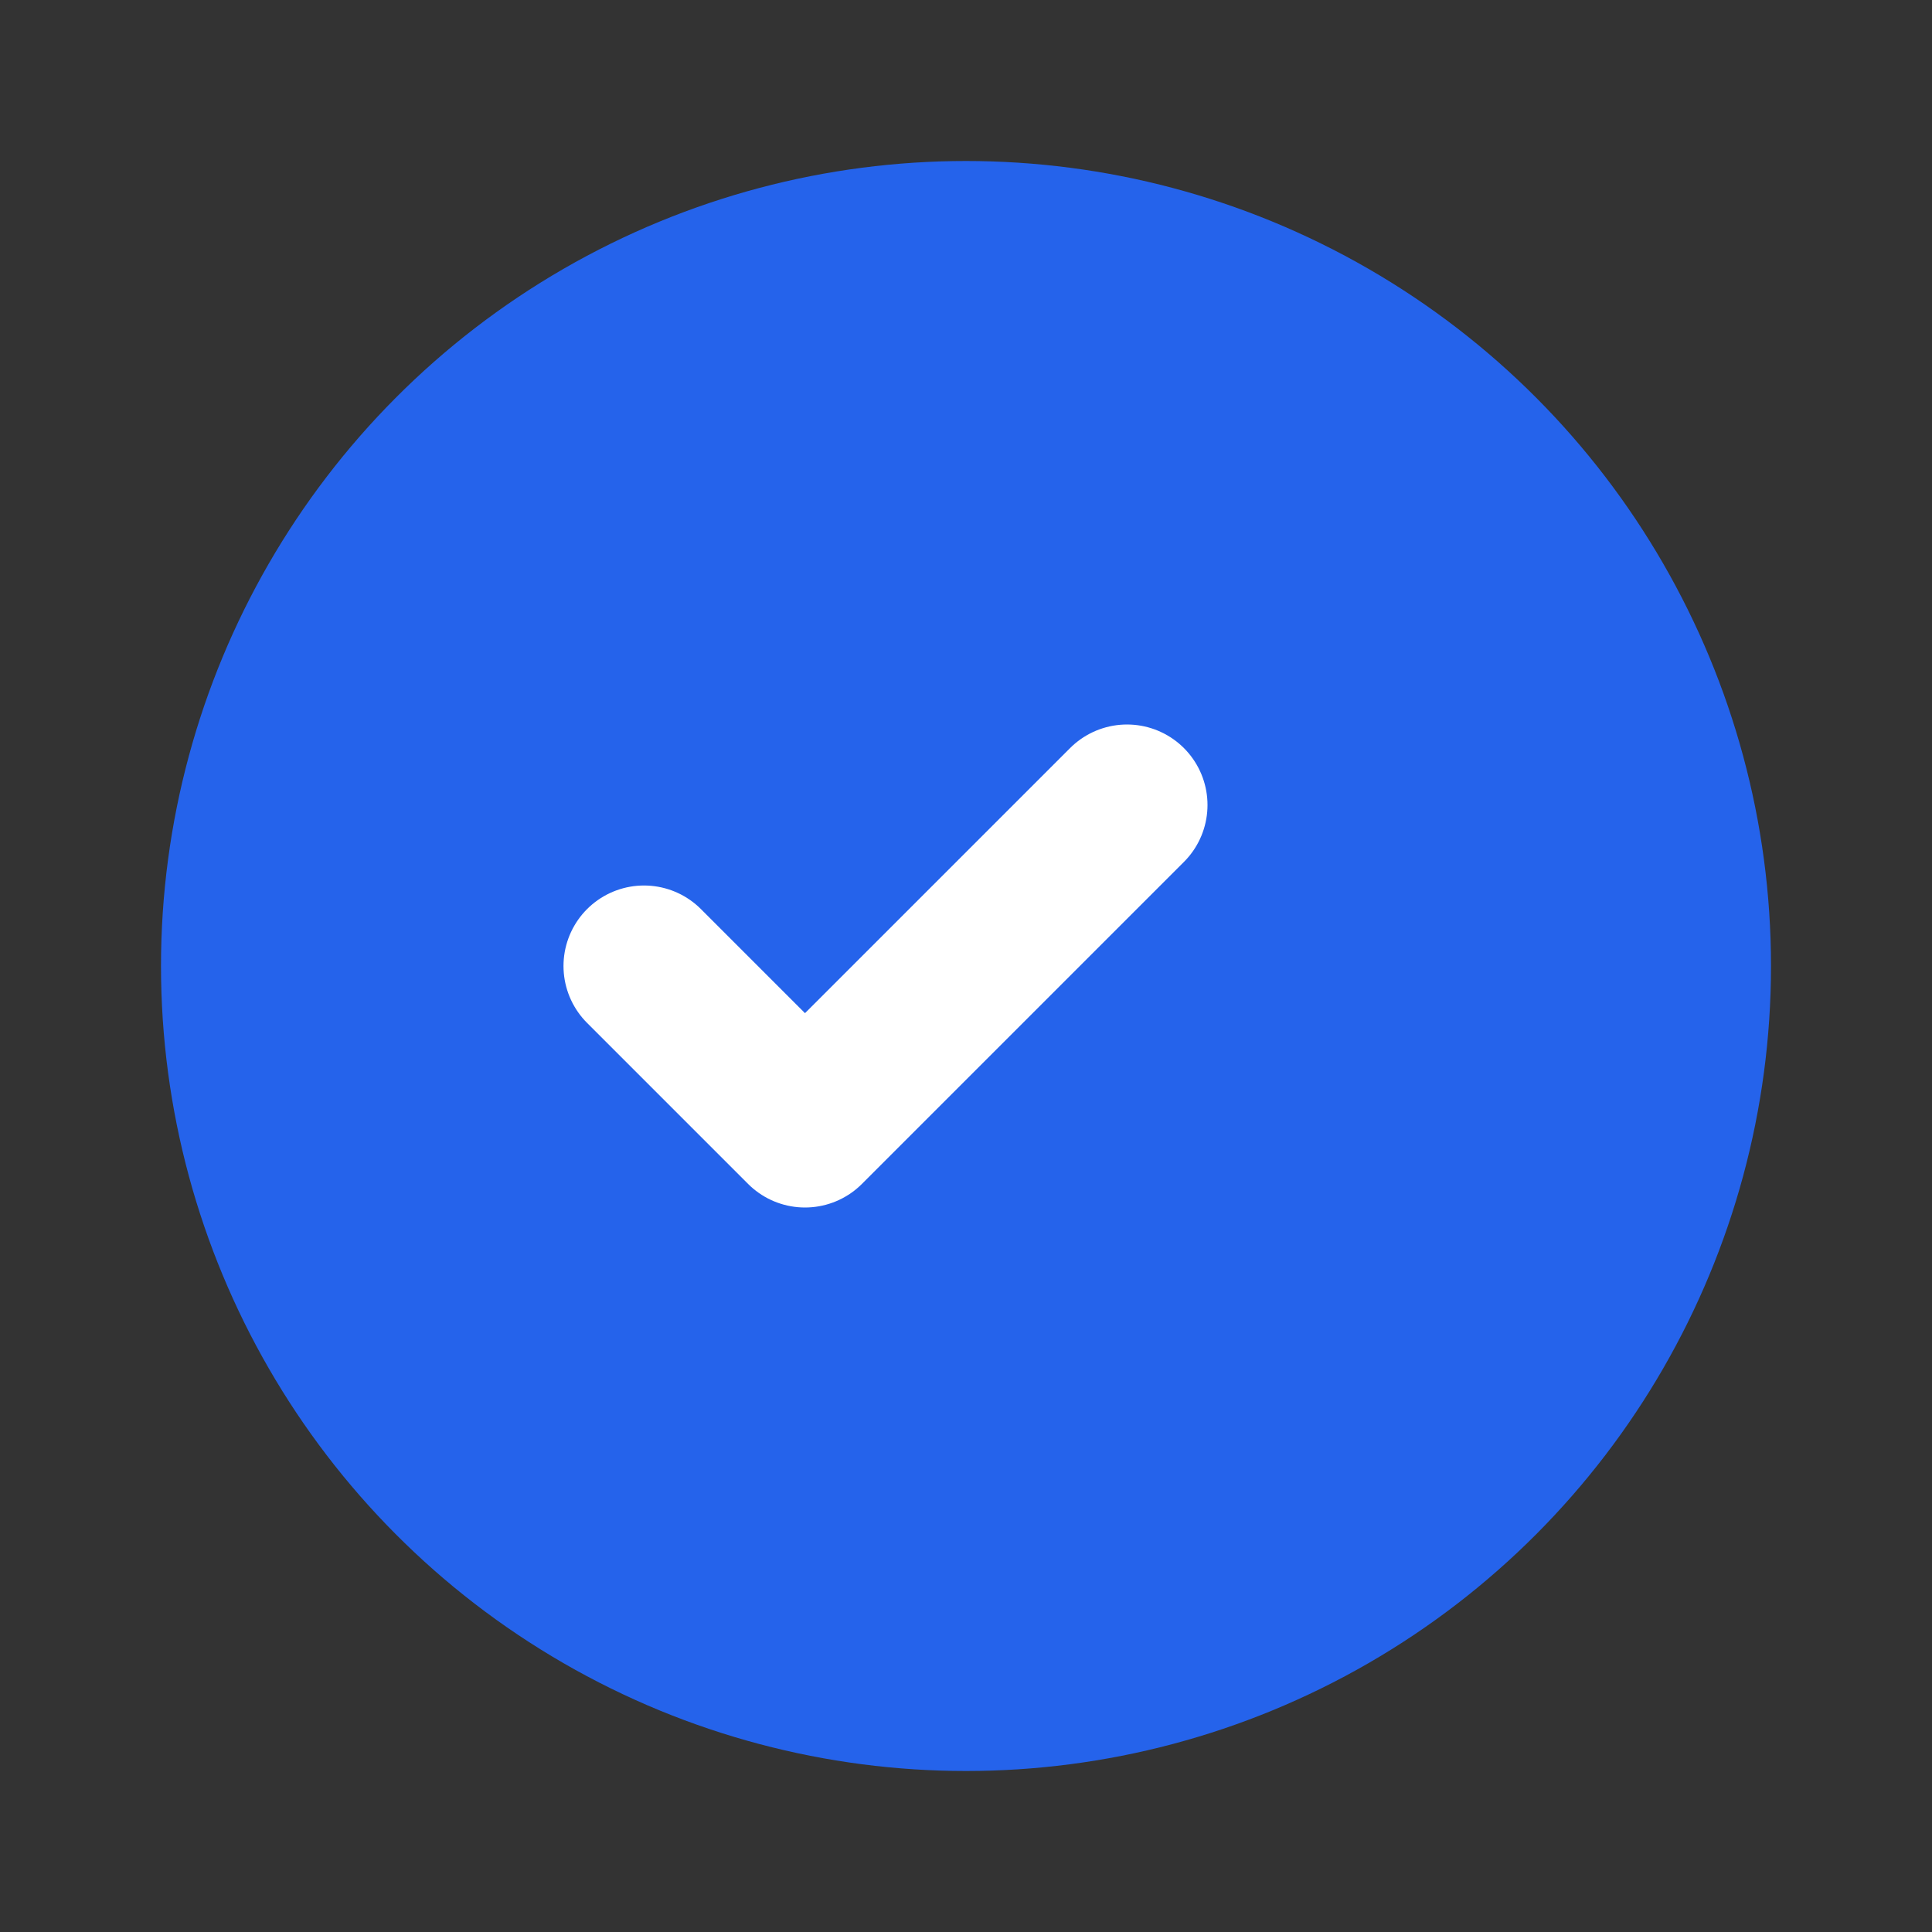 <svg width="24" height="24" viewBox="0 0 24 24" fill="none" xmlns="http://www.w3.org/2000/svg">
  <rect x="0" y="0" width="24" height="24" fill="#333333" stroke="none"/>
  <circle cx="12" cy="12" r="10" fill="#2563eb"/>
  <path d="M8 12l2 2 4-4" stroke="white" stroke-width="2" stroke-linecap="round" stroke-linejoin="round"/>
</svg> 